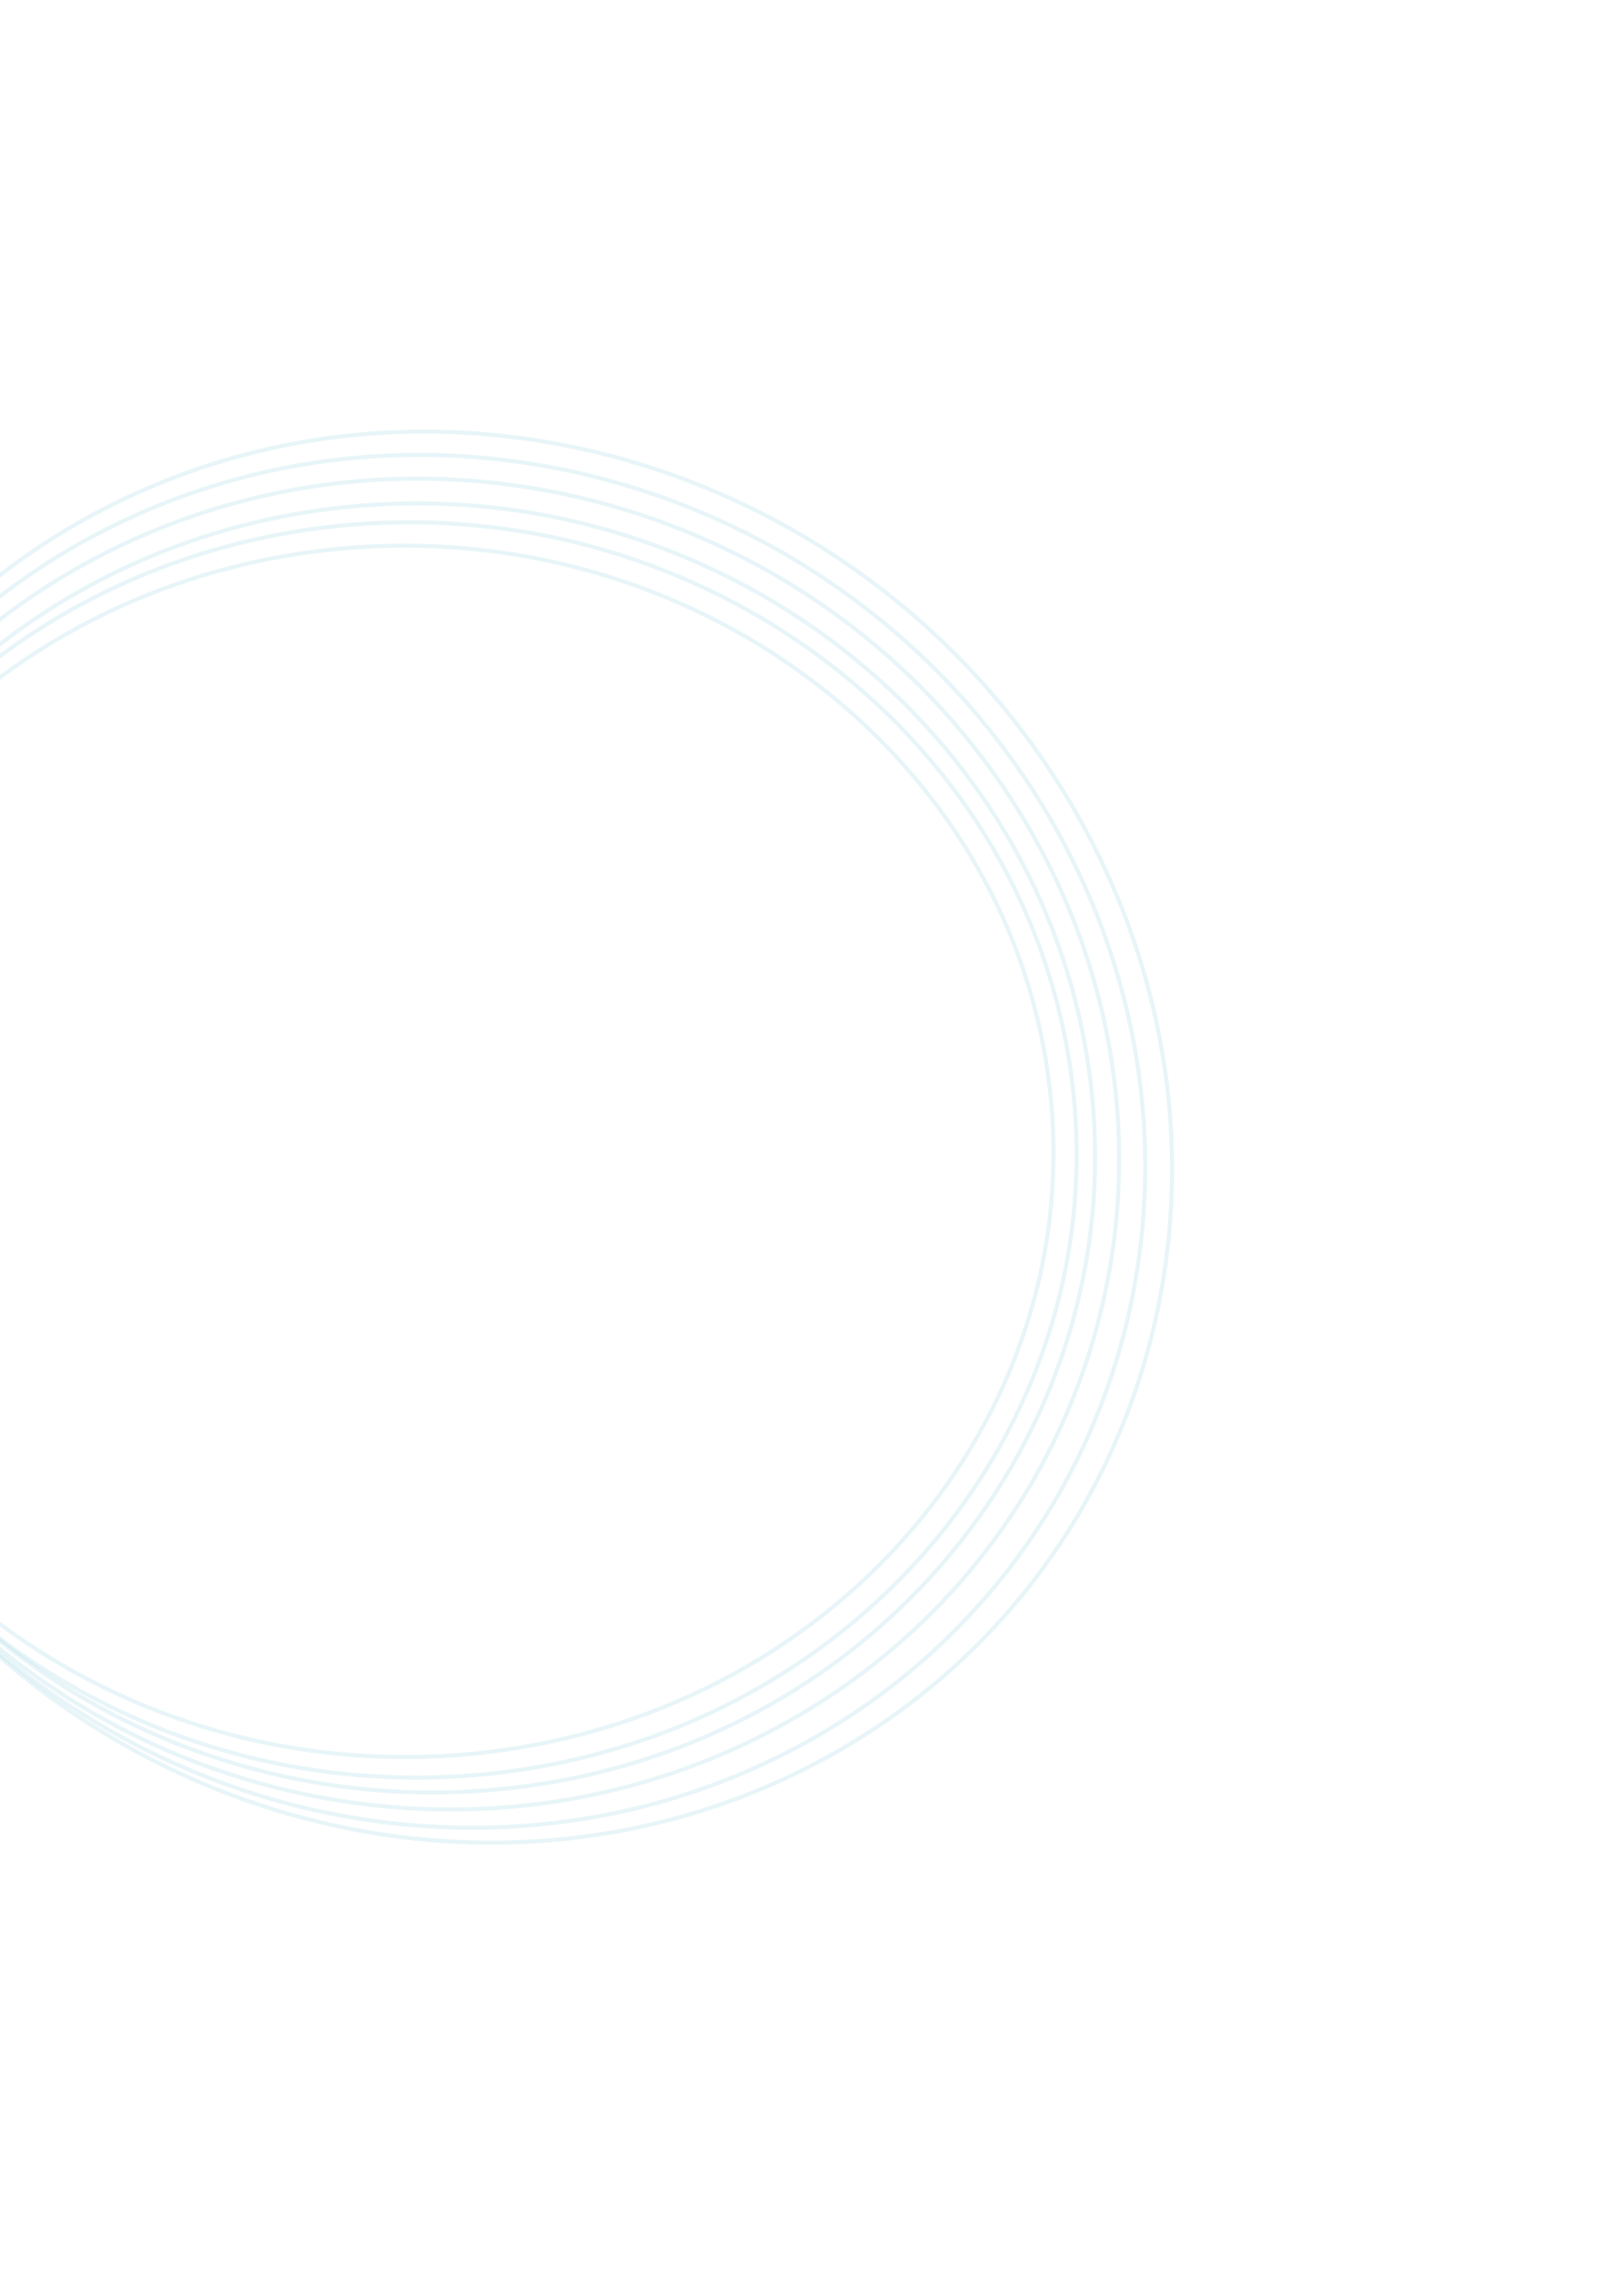 <svg width="200" height="280" viewBox="0 0 200 280" fill="none" xmlns="http://www.w3.org/2000/svg">
<path d="M35.914 65.511C80.296 57.976 122.947 85.919 131.198 127.893C139.45 169.868 110.185 210.02 65.803 217.555C21.421 225.091 -21.23 197.148 -29.482 155.173C-37.733 113.199 -8.469 73.047 35.914 65.511Z" stroke="#1B96B8" stroke-opacity="0.1" stroke-width="0.5"/>
<path d="M36.97 63.171C81.758 55.566 124.929 84.385 133.408 127.518C141.887 170.652 112.47 211.794 67.682 219.398C22.893 227.002 -20.277 198.184 -28.756 155.05C-37.236 111.917 -7.818 70.775 36.97 63.171Z" stroke="#1B96B8" stroke-opacity="0.1" stroke-width="0.5"/>
<path d="M128.296 104.76C149.788 145.362 133.702 194.415 92.368 214.324C51.034 234.234 0.104 217.46 -21.387 176.859C-42.879 136.257 -26.793 87.204 14.541 67.294C55.875 47.385 106.805 64.159 128.296 104.76Z" stroke="#1B96B8" stroke-opacity="0.1" stroke-width="0.5"/>
<path d="M131.024 103.803C153.268 145.827 137.209 196.306 95.167 216.557C53.125 236.807 1.007 219.166 -21.237 177.142C-43.482 135.118 -27.422 84.639 14.62 64.388C56.661 44.138 108.779 61.779 131.024 103.803Z" stroke="#1B96B8" stroke-opacity="0.1" stroke-width="0.5"/>
<path d="M133.93 102.605C156.844 145.894 140.691 197.7 97.872 218.324C55.054 238.949 1.762 220.592 -21.152 177.304C-44.066 134.015 -27.913 82.209 14.905 61.585C57.724 40.96 111.016 59.316 133.93 102.605Z" stroke="#1B96B8" stroke-opacity="0.1" stroke-width="0.5"/>
<path d="M35.427 68.373C78.836 61.003 120.455 87.88 128.414 128.366C136.373 168.852 107.668 207.668 64.259 215.038C20.851 222.408 -20.769 195.531 -28.727 155.045C-36.686 114.56 -7.981 75.743 35.427 68.373Z" stroke="#1B96B8" stroke-opacity="0.1" stroke-width="0.5"/>
</svg>
